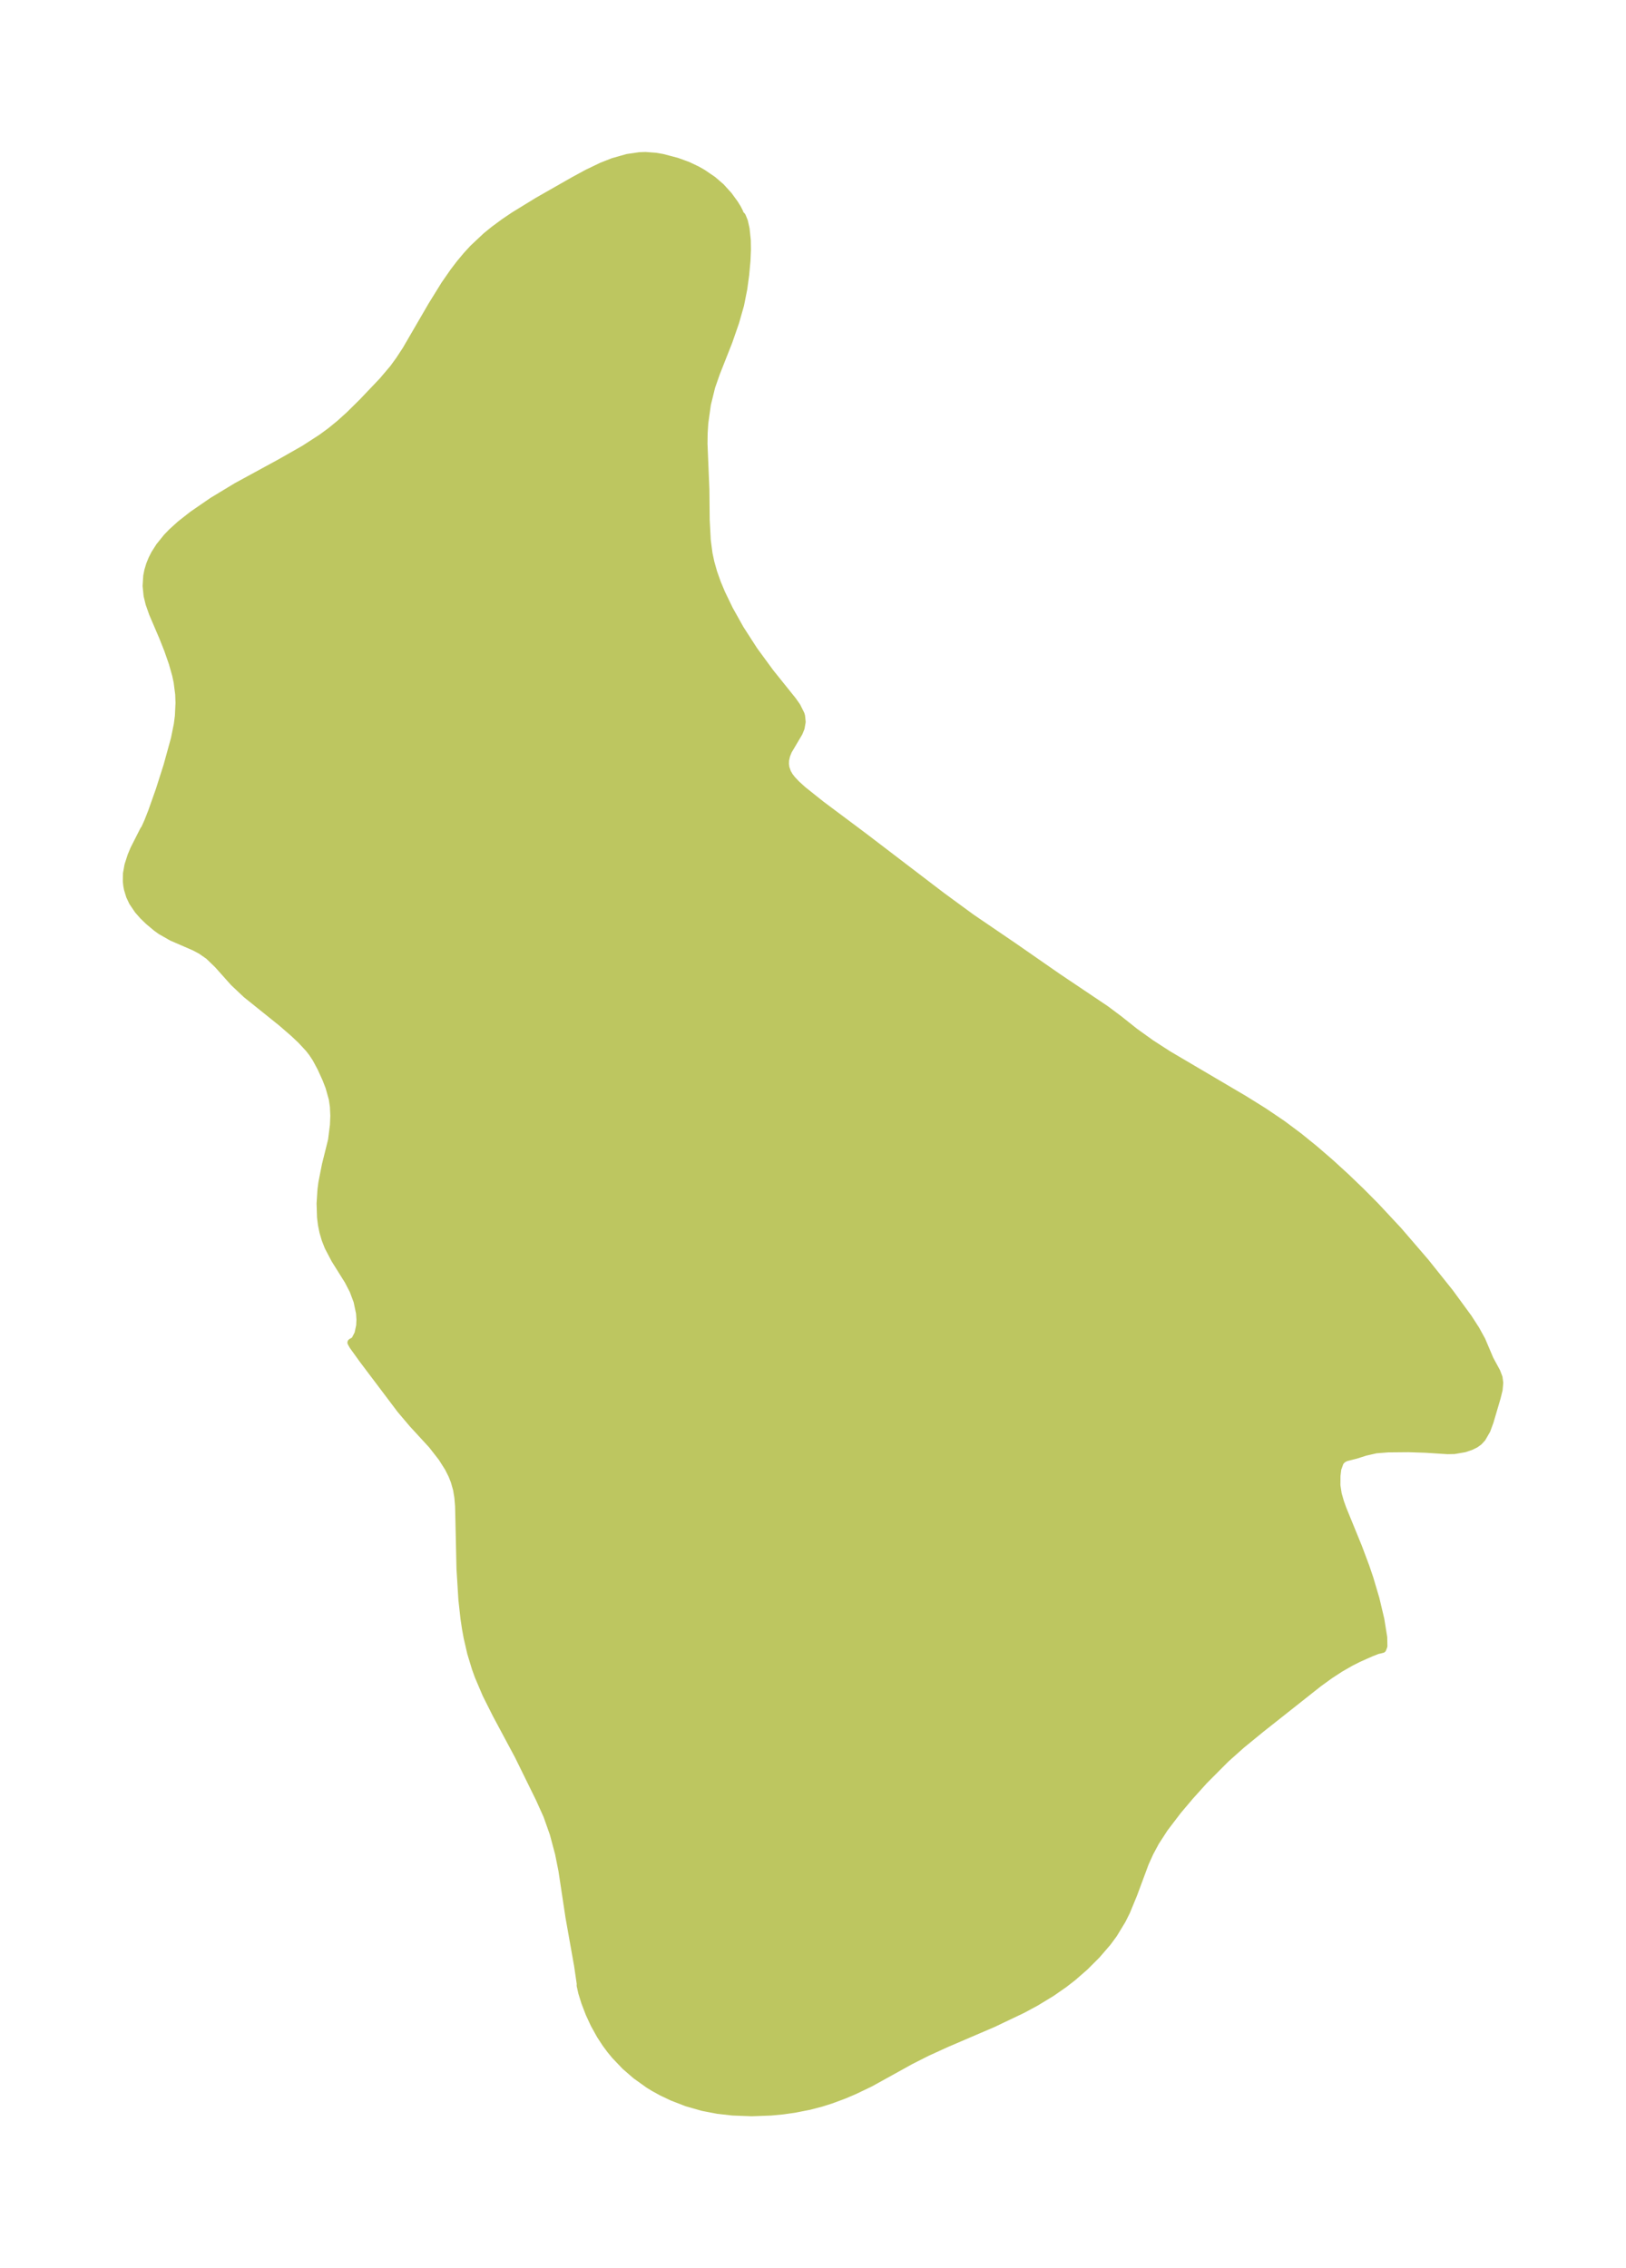 <?xml version="1.0" encoding="UTF-8"?>
<!DOCTYPE svg  PUBLIC '-//W3C//DTD SVG 1.1//EN'  'http://www.w3.org/Graphics/SVG/1.1/DTD/svg11.dtd'>
<svg width="201.09pt" height="280.51pt" version="1.1" viewBox="0 0 201.09 280.51" xmlns="http://www.w3.org/2000/svg" xmlns:xlink="http://www.w3.org/1999/xlink">
 <defs>
  <style type="text/css">*{stroke-linejoin: round; stroke-linecap: butt}</style>
 </defs>
 <g id="figure_1">
  <g id="patch_1">
   <path d="m0 280.51h201.09v-280.51h-201.09v280.51z" fill="none"/>
  </g>
  <g id="axes_1">
   <g id="PatchCollection_1">
    <defs>
     <path id="mde60589fa0" d="m91.484-253.96 0.193 0.121 0.076 0.107 0.246 0.607 0.208 0.935 0.146 1.393 0.019 1.156-0.058 1.371-0.161 1.742-0.233 1.72-0.395 1.99-0.607 2.132-0.825 2.378-1.551 3.931-0.59 1.694-0.533 2.173-0.321 2.302-0.082 1.271-0.017 1.307 0.233 5.635 0.039 3.787 0.131 2.506 0.219 1.659 0.23 1.086 0.351 1.243 0.459 1.298 0.534 1.281 0.975 2.018 1.345 2.405 1.701 2.639 2.01 2.745 2.773 3.454 0.52 0.738 0.484 0.97 0.068 0.241 0.067 0.693-0.133 0.752-0.229 0.562-1.323 2.239-0.231 0.574-0.133 0.588-0.022 0.464 0.061 0.487 0.203 0.592 0.258 0.449 0.326 0.426 0.543 0.576 0.811 0.737 2.285 1.821 5.192 3.88 9.677 7.386 3.686 2.7 5.171 3.522 5.496 3.817 5.944 3.993 1.641 1.226 1.961 1.559 2.001 1.436 2.156 1.392 9.393 5.534 2.382 1.484 2.335 1.58 2.031 1.518 1.978 1.603 1.932 1.672 1.89 1.727 1.848 1.774 1.803 1.814 2.853 3.06 3.32 3.856 3.023 3.78 2.284 3.123 0.933 1.445 0.736 1.338 1.003 2.363 0.826 1.521 0.273 0.711 0.087 0.648-0.076 0.853-0.243 0.984-0.872 2.959-0.382 1.04-0.566 0.984-0.404 0.437-0.436 0.312-0.539 0.264-0.772 0.262-1.267 0.217-0.825 0.017-2.717-0.174-2.11-0.069-2.541 0.023-1.485 0.115-1.309 0.295-1.193 0.379-1.227 0.312-0.412 0.205-0.335 0.354-0.314 0.867-0.103 0.852-0.011 1.203 0.164 1.073 0.284 0.992 0.308 0.861 1.925 4.711 0.916 2.441 0.494 1.459 0.743 2.51 0.603 2.545 0.354 2.209 0.02 1.068-0.134 0.355-0.161 0.033-0.094 0.033-0.321 0.063-0.838 0.327-1.566 0.699-0.936 0.473-1.289 0.738-1.269 0.827-1.398 1.009-7.095 5.613-2.459 2.009-1.961 1.75-2.667 2.678-1.716 1.903-1.536 1.817-1.663 2.184-1.101 1.7-0.706 1.316-0.584 1.289-1.432 3.853-0.887 2.155-0.522 1.044-1.055 1.737-0.742 1.01-1.34 1.555-1.475 1.474-1.475 1.285-1.091 0.847-1.551 1.077-1.957 1.187-1.623 0.875-3.641 1.736-5.731 2.459-2.44 1.113-2.038 1.031-4.982 2.758-1.974 0.946-1.316 0.557-1.563 0.58-1.242 0.392-1.413 0.367-1.851 0.364-1.445 0.203-1.459 0.139-2.369 0.088-2.38-0.091-1.842-0.21-1.826-0.349-1.97-0.562-1.791-0.692-1.292-0.613-1.013-0.557-0.621-0.382-1.594-1.14-1.305-1.136-1.256-1.318-0.56-0.681-0.572-0.772-0.676-1.034-0.759-1.37-0.601-1.299-0.538-1.404-0.36-1.155-0.209-0.922 0.02-0.18-0.332-2.268-1.065-5.986-0.871-5.766-0.424-2.121-0.648-2.429-0.799-2.262-0.946-2.098-2.604-5.298-2.742-5.122-1.243-2.476-0.954-2.245-0.353-0.976-0.57-1.875-0.449-1.948-0.193-1.061-0.191-1.269-0.255-2.304-0.236-3.82-0.173-7.742-0.091-1.109-0.162-0.983-0.294-1.033-0.295-0.742-0.455-0.903-0.798-1.261-1.234-1.583-2.388-2.597-1.485-1.753-4.691-6.22-1.199-1.668-0.223-0.396 0.441-0.261 0.426-0.824 0.213-1.001 0.036-0.755-0.053-0.802-0.31-1.477-0.503-1.343-0.627-1.209-1.632-2.608-0.823-1.566-0.361-0.918-0.278-0.949-0.178-0.888-0.111-0.903-0.054-1.694 0.109-1.711 0.111-0.851 0.436-2.216 0.76-3.055 0.235-1.869 0.046-1.144-0.051-1.147-0.14-0.953-0.414-1.479-0.383-0.985-0.617-1.36-0.623-1.165-0.466-0.708-0.437-0.561-0.948-1.02-0.937-0.884-1.506-1.303-4.341-3.489-1.532-1.443-2.002-2.241-1.12-1.078-0.945-0.657-0.825-0.439-2.783-1.208-1.365-0.776-0.531-0.38-0.982-0.822-0.689-0.669-0.599-0.681-0.675-0.997-0.352-0.748-0.259-0.848-0.083-0.444-0.054-0.508 0.017-0.964 0.182-1.023 0.376-1.17 0.341-0.811 1.197-2.364 0.129-0.177 0.383-0.843 0.493-1.254 0.952-2.693 0.956-3.003 0.918-3.332 0.358-1.775 0.134-1.029 0.078-1.621-0.037-1.071-0.197-1.538-0.186-0.864-0.416-1.471-0.587-1.682-0.612-1.543-1.235-2.886-0.438-1.238-0.241-0.999-0.119-1.186 0.077-1.222 0.131-0.664 0.224-0.746 0.274-0.672 0.331-0.65 0.585-0.92 0.912-1.128 0.601-0.625 1.061-0.962 1.514-1.189 2.458-1.691 2.984-1.805 5.363-2.923 2.99-1.7 2.144-1.387 1.125-0.825 1.118-0.912 1.207-1.089 1.622-1.602 2.47-2.595 1.345-1.585 0.74-1.018 0.833-1.271 3.212-5.525 1.586-2.561 1.1-1.582 0.736-0.966 0.837-1.007 0.819-0.894 1.619-1.521 0.97-0.787 1.266-0.932 1.184-0.801 2.934-1.802 4.503-2.567 1.665-0.902 1.759-0.845 1.365-0.538 1.792-0.509 1.507-0.22 0.72-0.025 1.238 0.091 0.861 0.149 1.765 0.462 1.349 0.489 1.132 0.538 0.719 0.408 1.239 0.842 1.006 0.863 0.952 1.049 0.735 1.009 0.342 0.551 0.267 0.517 0.065 0.287" stroke="#bdc660"/>
    </defs>
    <g clip-path="url(#pe57e76ea62)">
     <use y="280.512" fill="#bdc660" stroke="#bdc660" xlink:href="#mde60589fa0"/>
    </g>
   </g>
  </g>
 </g>
 <defs>
  <clipPath id="pe57e76ea62">
   <rect x="7.2" y="7.2" width="186.69" height="266.11"/>
  </clipPath>
 </defs>
</svg>
